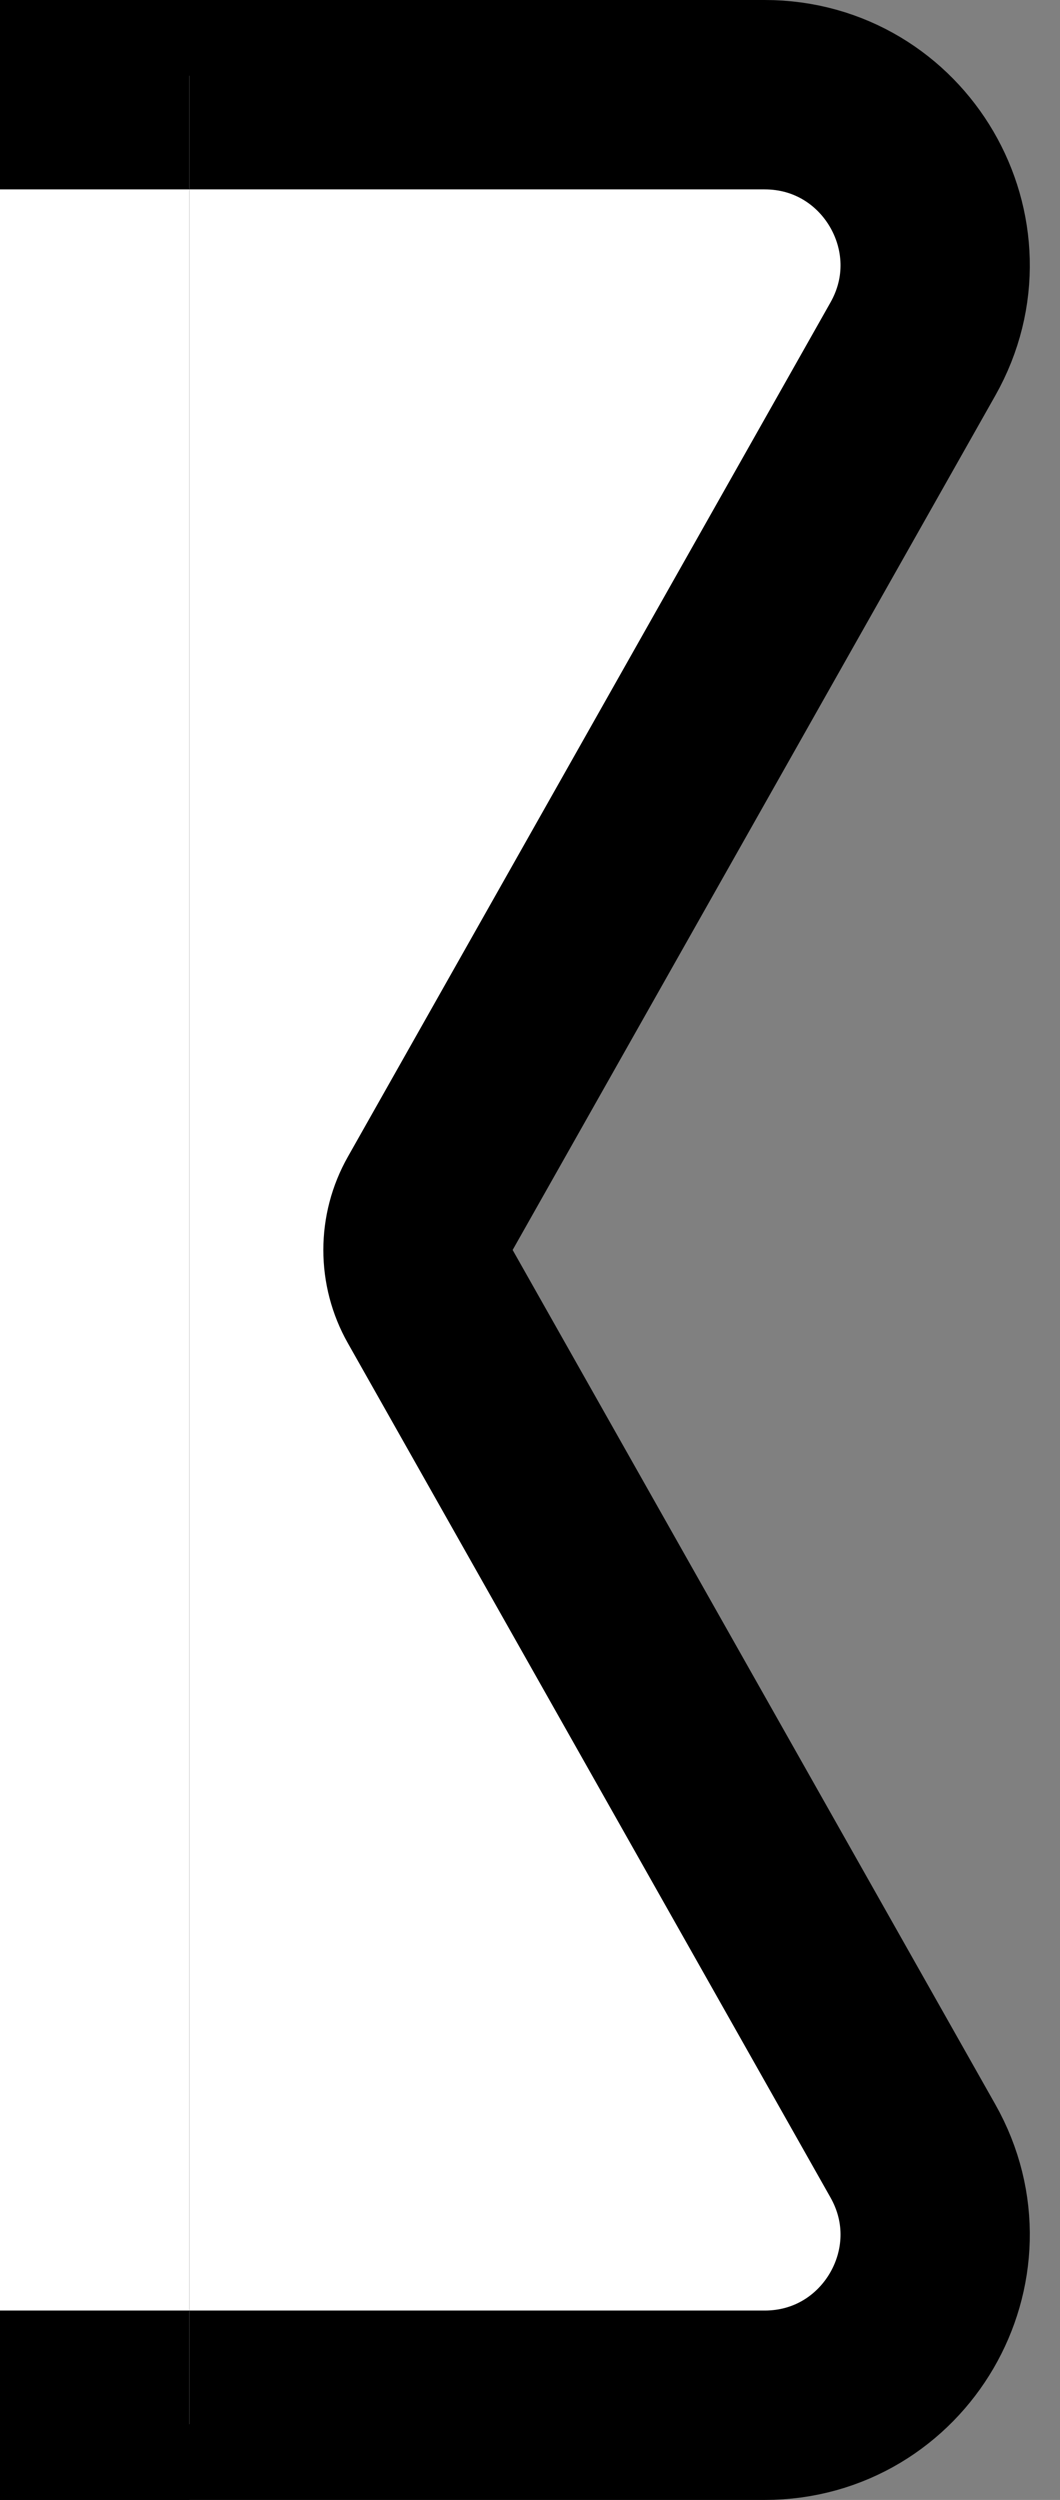 <svg width="28" height="66" viewBox="0 0 28 66" fill="none" xmlns="http://www.w3.org/2000/svg">
    <rect x="0" y="0" width="28" height="66" fill="#808080" stroke="none"/>
    <path
        d="M5 2.5H2.5V5V61V63.5H5H20.196C23.642 63.5 25.809 59.785 24.114 56.786L11.365 34.23C10.933 33.467 10.933 32.533 11.365 31.77L24.114 9.214C25.809 6.214 23.642 2.5 20.196 2.5H5Z"
        fill="white" stroke="black" stroke-width="5" />
    <rect y="2" width="5" height="62" fill="white" />
    <rect width="5" height="5" fill="black" />
    <rect y="61" width="5" height="5" fill="black" />
</svg>